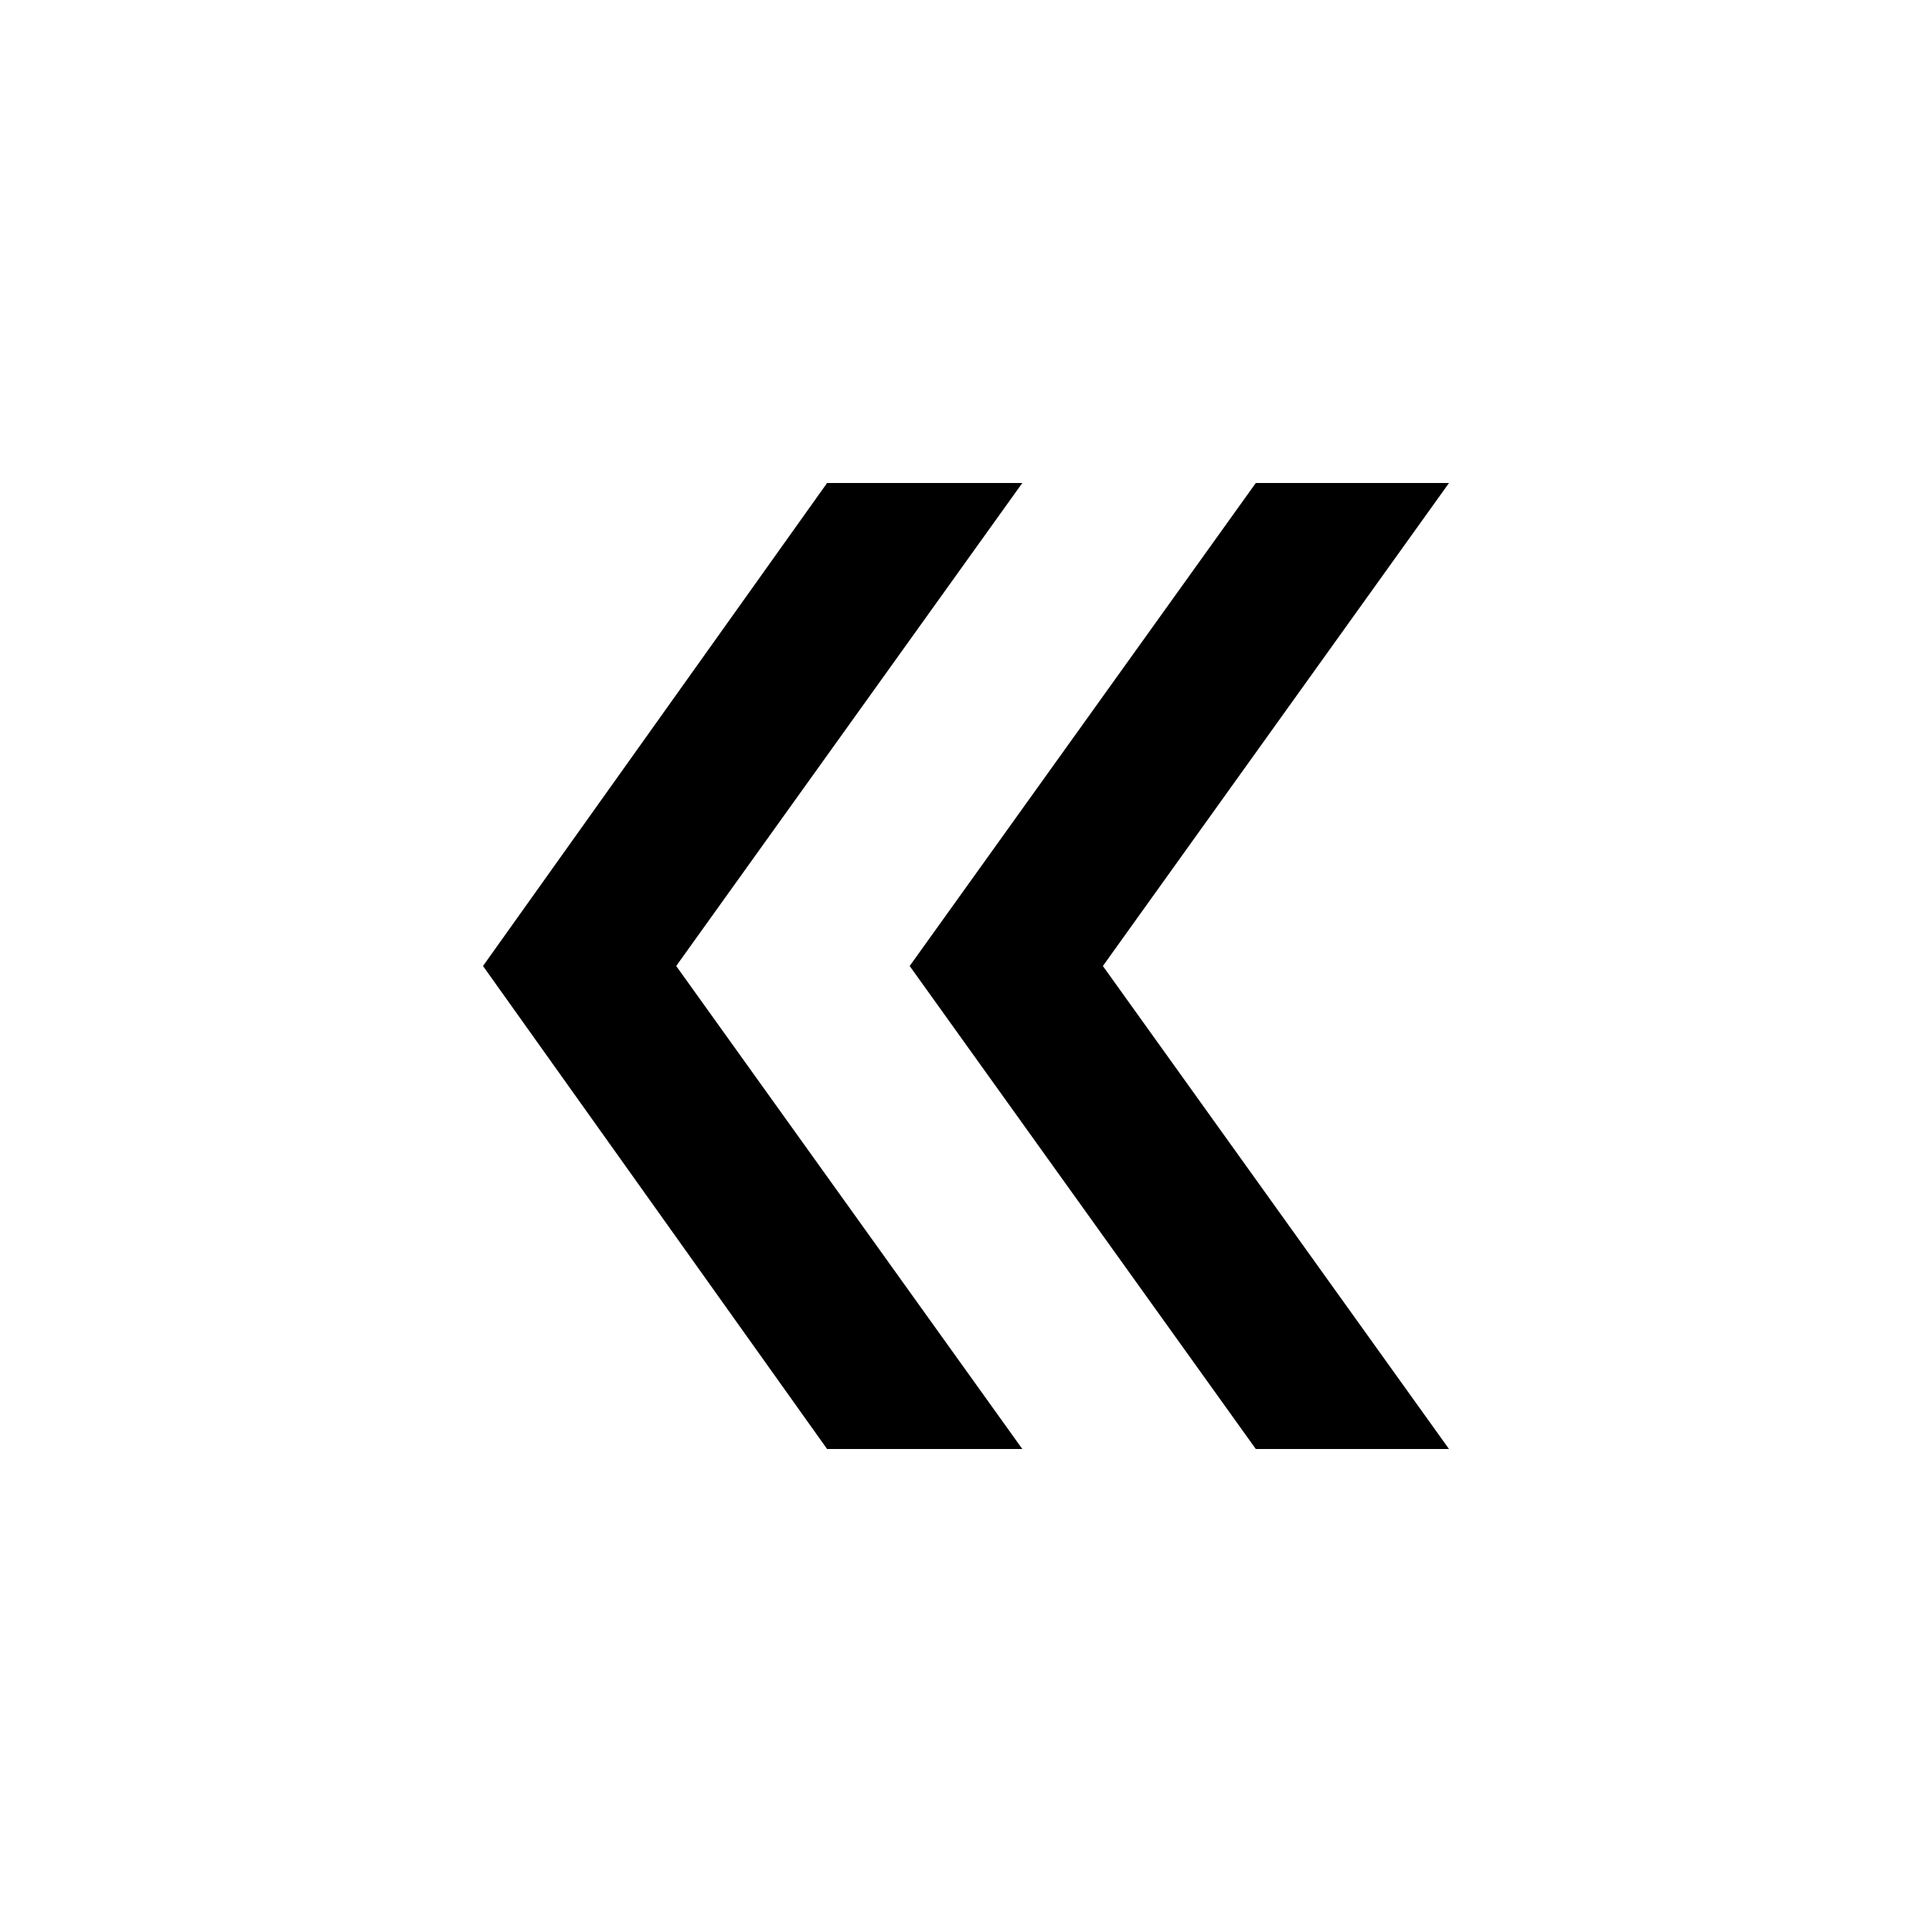 <svg width="20" height="20" viewBox="0 0 20 20" fill="none" xmlns="http://www.w3.org/2000/svg">
<path d="M15 15L11.417 10L15 5H13L9.417 10L13 15H15ZM10.583 15L7 10L10.583 5H8.562L5 10L8.562 15H10.583Z" fill="black"/>
</svg>
